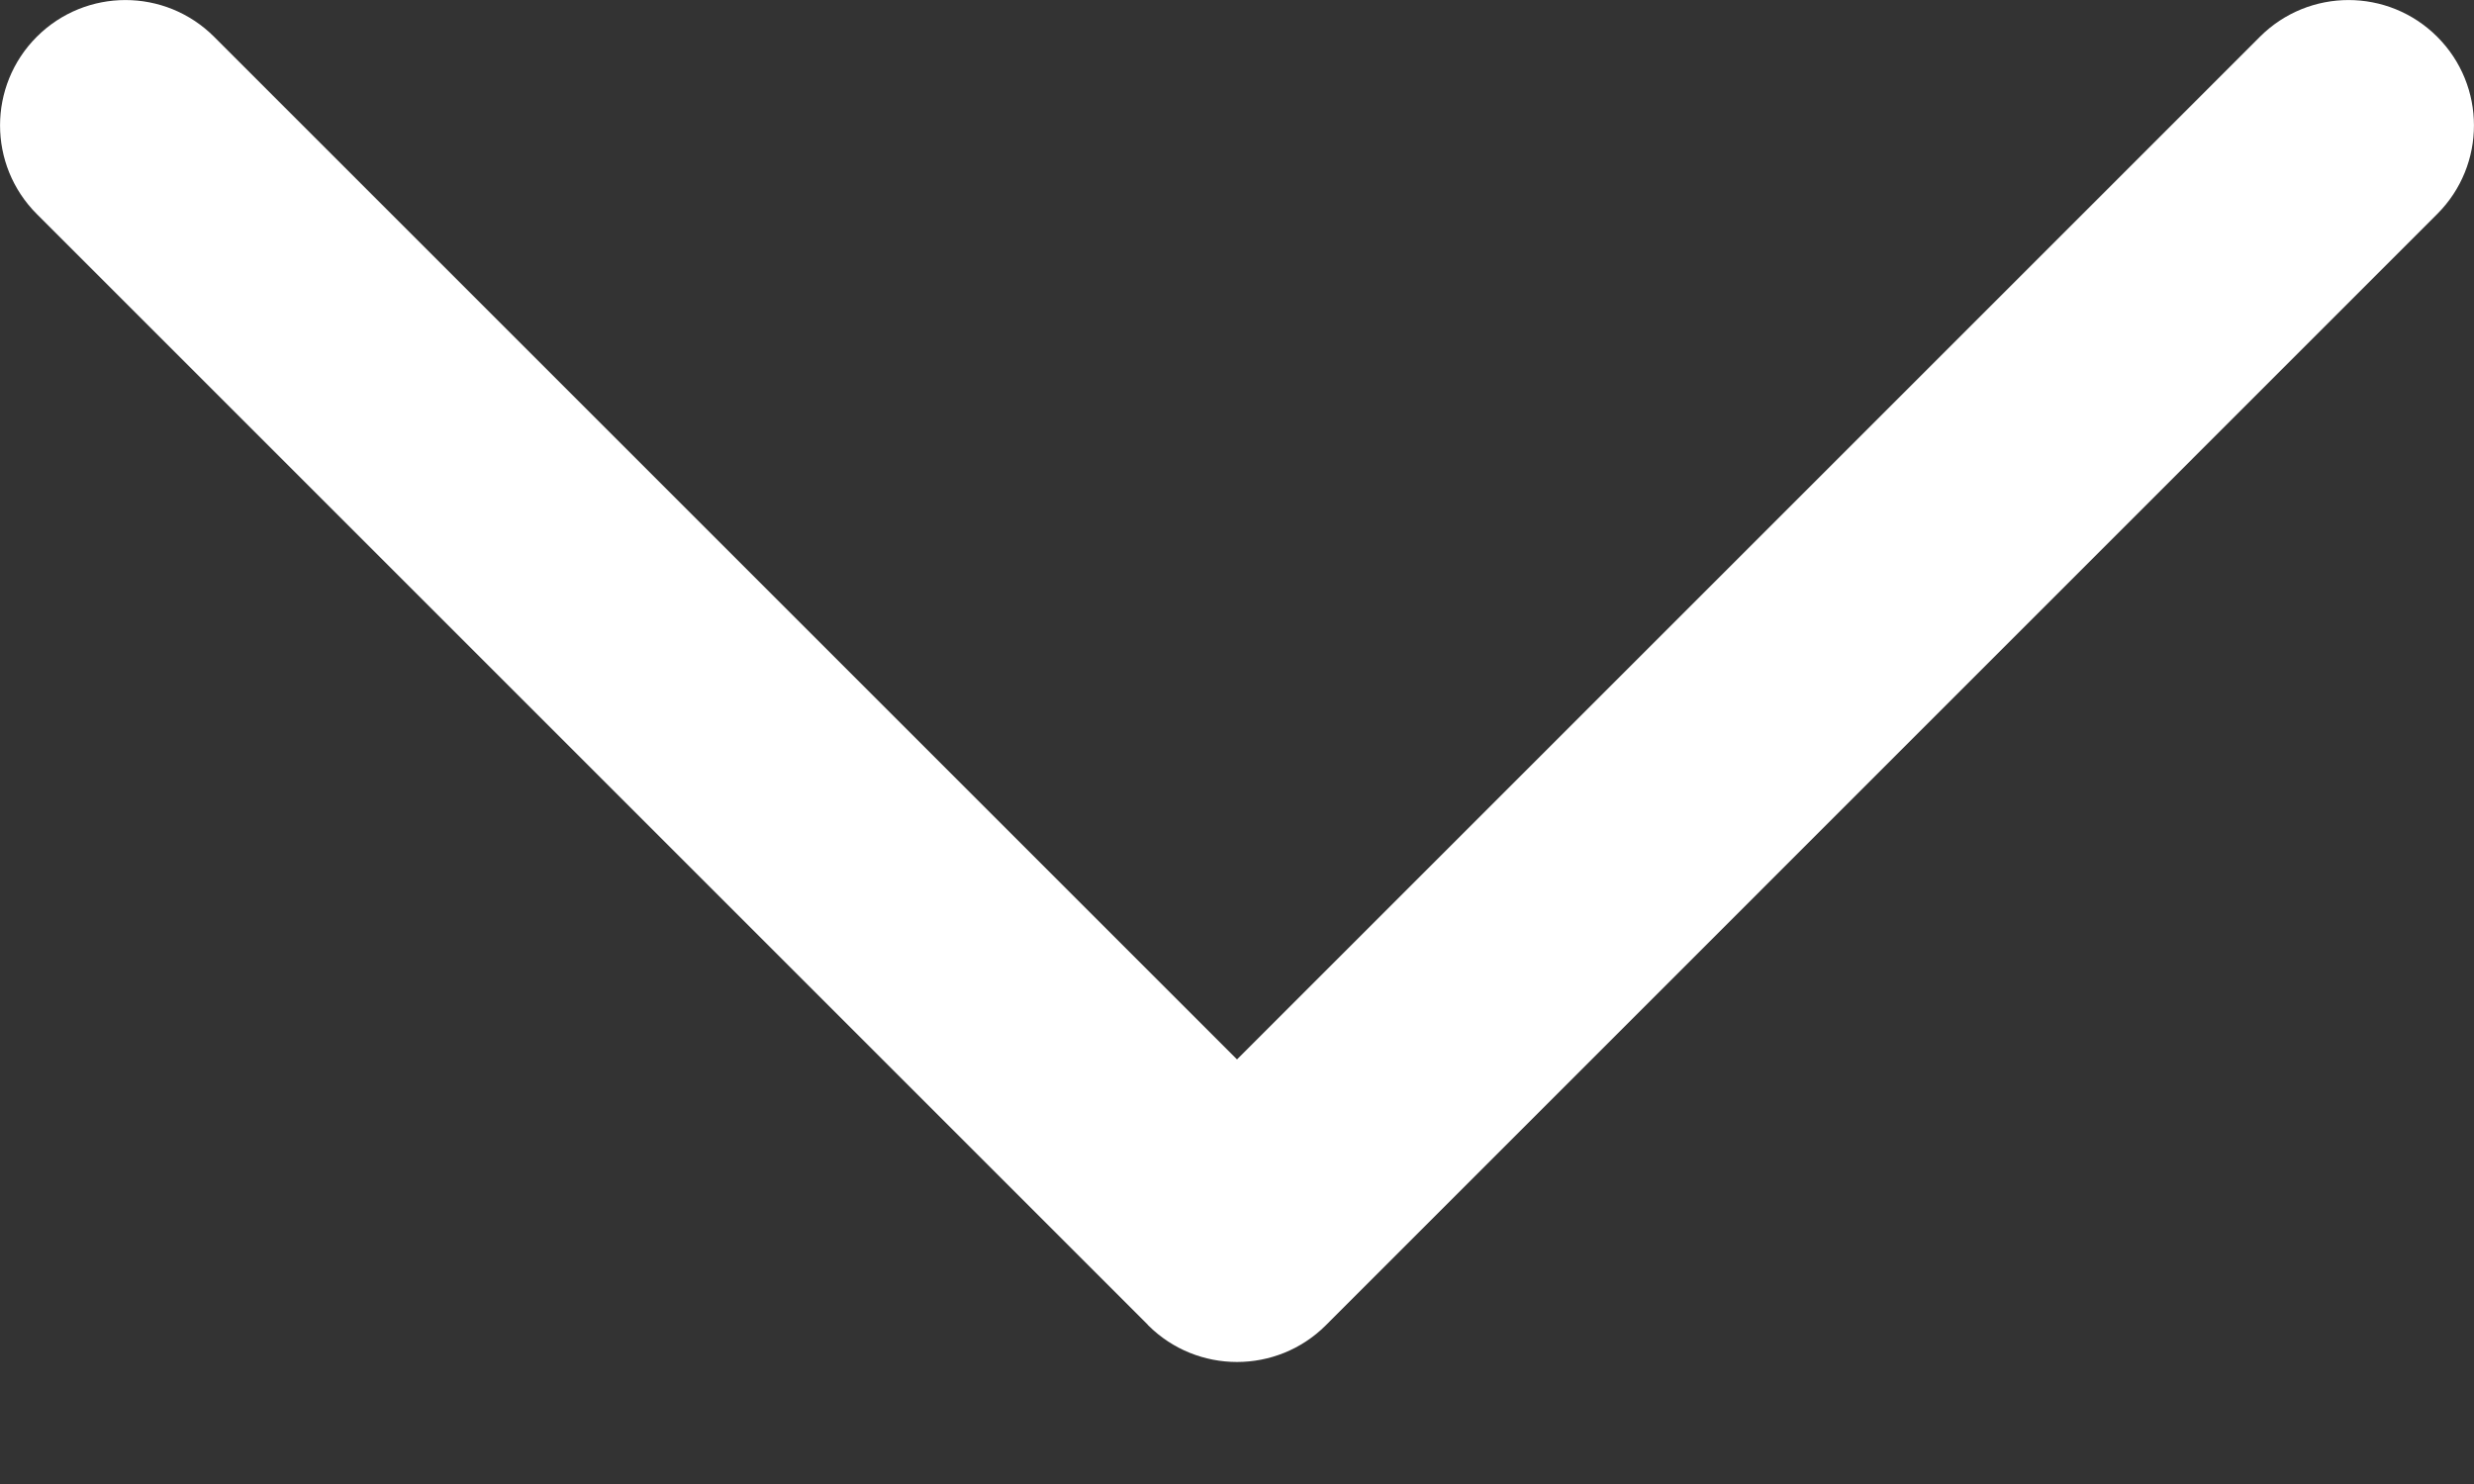 <svg width="15" height="9" viewBox="0 0 15 9" fill="none" xmlns="http://www.w3.org/2000/svg">
<rect x="0" y="0" width="15" height="9" fill="#333333" stroke="none"/>
<path fill-rule="evenodd" clip-rule="evenodd" d="M8.038 8.038L8.038 8.038C7.741 8.334 7.259 8.334 6.962 8.038C6.96 8.036 6.958 8.034 6.957 8.032L0.223 1.298C-0.074 1.001 -0.074 0.52 0.223 0.223C0.52 -0.074 1.001 -0.074 1.298 0.223L7.5 6.425L13.702 0.223C13.999 -0.074 14.48 -0.074 14.777 0.223C15.074 0.52 15.074 1.001 14.777 1.298L8.038 8.038Z" fill="white"/>
</svg>
